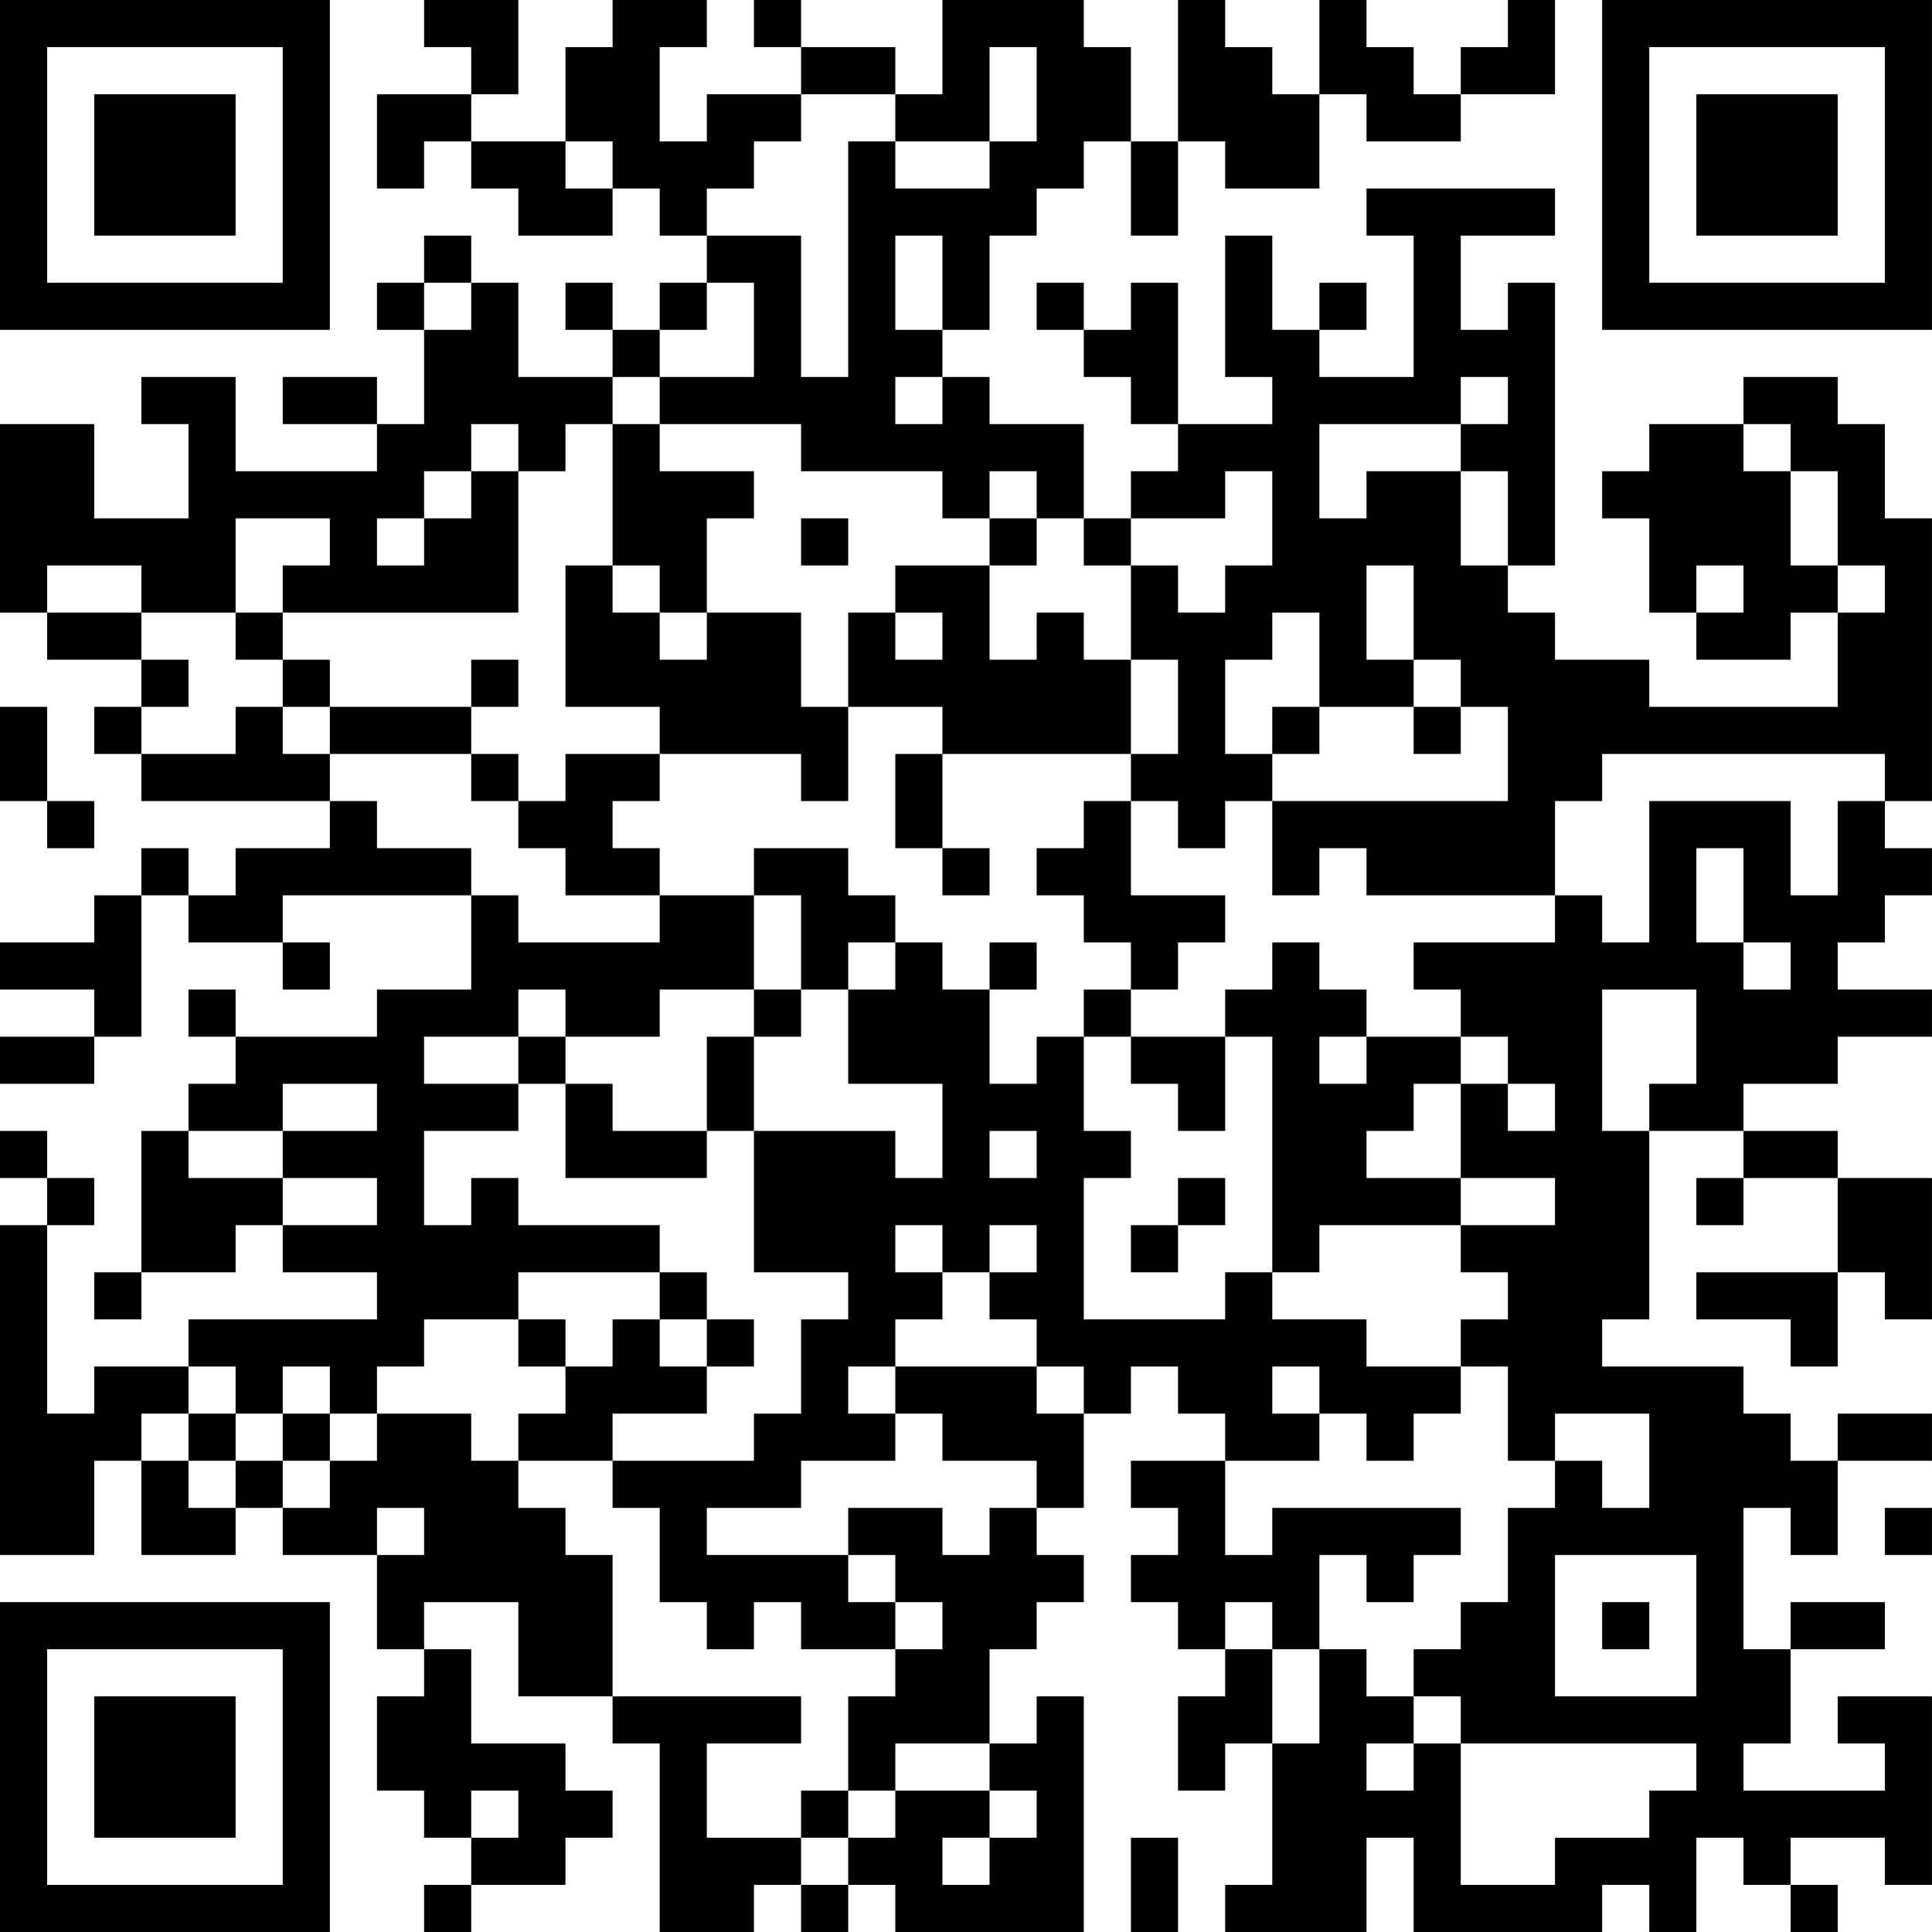 <?xml version="1.0" encoding="UTF-8"?>
<svg xmlns="http://www.w3.org/2000/svg" version="1.1" width="200" height="200" viewBox="0 0 200 200"><rect x="0" y="0" width="200" height="200" fill="#ffffff"/><g transform="scale(4.878)"><g transform="translate(0,0)"><path fill-rule="evenodd" d="M9 0L9 1L10 1L10 2L8 2L8 4L9 4L9 3L10 3L10 4L11 4L11 5L13 5L13 4L14 4L14 5L15 5L15 6L14 6L14 7L13 7L13 6L12 6L12 7L13 7L13 8L11 8L11 6L10 6L10 5L9 5L9 6L8 6L8 7L9 7L9 9L8 9L8 8L6 8L6 9L8 9L8 10L5 10L5 8L3 8L3 9L4 9L4 11L2 11L2 9L0 9L0 13L1 13L1 14L3 14L3 15L2 15L2 16L3 16L3 17L7 17L7 18L5 18L5 19L4 19L4 18L3 18L3 19L2 19L2 20L0 20L0 21L2 21L2 22L0 22L0 23L2 23L2 22L3 22L3 19L4 19L4 20L6 20L6 21L7 21L7 20L6 20L6 19L10 19L10 21L8 21L8 22L5 22L5 21L4 21L4 22L5 22L5 23L4 23L4 24L3 24L3 27L2 27L2 28L3 28L3 27L5 27L5 26L6 26L6 27L8 27L8 28L4 28L4 29L2 29L2 30L1 30L1 26L2 26L2 25L1 25L1 24L0 24L0 25L1 25L1 26L0 26L0 33L2 33L2 31L3 31L3 33L5 33L5 32L6 32L6 33L8 33L8 35L9 35L9 36L8 36L8 38L9 38L9 39L10 39L10 40L9 40L9 41L10 41L10 40L12 40L12 39L13 39L13 38L12 38L12 37L10 37L10 35L9 35L9 34L11 34L11 36L13 36L13 37L14 37L14 41L16 41L16 40L17 40L17 41L18 41L18 40L19 40L19 41L23 41L23 36L22 36L22 37L21 37L21 35L22 35L22 34L23 34L23 33L22 33L22 32L23 32L23 30L24 30L24 29L25 29L25 30L26 30L26 31L24 31L24 32L25 32L25 33L24 33L24 34L25 34L25 35L26 35L26 36L25 36L25 38L26 38L26 37L27 37L27 40L26 40L26 41L29 41L29 39L30 39L30 41L34 41L34 40L35 40L35 41L36 41L36 39L37 39L37 40L38 40L38 41L39 41L39 40L38 40L38 39L40 39L40 40L41 40L41 36L39 36L39 37L40 37L40 38L37 38L37 37L38 37L38 35L40 35L40 34L38 34L38 35L37 35L37 32L38 32L38 33L39 33L39 31L41 31L41 30L39 30L39 31L38 31L38 30L37 30L37 29L34 29L34 28L35 28L35 24L37 24L37 25L36 25L36 26L37 26L37 25L39 25L39 27L36 27L36 28L38 28L38 29L39 29L39 27L40 27L40 28L41 28L41 25L39 25L39 24L37 24L37 23L39 23L39 22L41 22L41 21L39 21L39 20L40 20L40 19L41 19L41 18L40 18L40 17L41 17L41 11L40 11L40 9L39 9L39 8L37 8L37 9L35 9L35 10L34 10L34 11L35 11L35 13L36 13L36 14L38 14L38 13L39 13L39 15L35 15L35 14L33 14L33 13L32 13L32 12L33 12L33 6L32 6L32 7L31 7L31 5L33 5L33 4L29 4L29 5L30 5L30 8L28 8L28 7L29 7L29 6L28 6L28 7L27 7L27 5L26 5L26 8L27 8L27 9L25 9L25 6L24 6L24 7L23 7L23 6L22 6L22 7L23 7L23 8L24 8L24 9L25 9L25 10L24 10L24 11L23 11L23 9L21 9L21 8L20 8L20 7L21 7L21 5L22 5L22 4L23 4L23 3L24 3L24 5L25 5L25 3L26 3L26 4L28 4L28 2L29 2L29 3L31 3L31 2L33 2L33 0L32 0L32 1L31 1L31 2L30 2L30 1L29 1L29 0L28 0L28 2L27 2L27 1L26 1L26 0L25 0L25 3L24 3L24 1L23 1L23 0L20 0L20 2L19 2L19 1L17 1L17 0L16 0L16 1L17 1L17 2L15 2L15 3L14 3L14 1L15 1L15 0L13 0L13 1L12 1L12 3L10 3L10 2L11 2L11 0ZM21 1L21 3L19 3L19 2L17 2L17 3L16 3L16 4L15 4L15 5L17 5L17 8L18 8L18 3L19 3L19 4L21 4L21 3L22 3L22 1ZM12 3L12 4L13 4L13 3ZM19 5L19 7L20 7L20 5ZM9 6L9 7L10 7L10 6ZM15 6L15 7L14 7L14 8L13 8L13 9L12 9L12 10L11 10L11 9L10 9L10 10L9 10L9 11L8 11L8 12L9 12L9 11L10 11L10 10L11 10L11 13L6 13L6 12L7 12L7 11L5 11L5 13L3 13L3 12L1 12L1 13L3 13L3 14L4 14L4 15L3 15L3 16L5 16L5 15L6 15L6 16L7 16L7 17L8 17L8 18L10 18L10 19L11 19L11 20L14 20L14 19L16 19L16 21L14 21L14 22L12 22L12 21L11 21L11 22L9 22L9 23L11 23L11 24L9 24L9 26L10 26L10 25L11 25L11 26L14 26L14 27L11 27L11 28L9 28L9 29L8 29L8 30L7 30L7 29L6 29L6 30L5 30L5 29L4 29L4 30L3 30L3 31L4 31L4 32L5 32L5 31L6 31L6 32L7 32L7 31L8 31L8 30L10 30L10 31L11 31L11 32L12 32L12 33L13 33L13 36L17 36L17 37L15 37L15 39L17 39L17 40L18 40L18 39L19 39L19 38L21 38L21 39L20 39L20 40L21 40L21 39L22 39L22 38L21 38L21 37L19 37L19 38L18 38L18 36L19 36L19 35L20 35L20 34L19 34L19 33L18 33L18 32L20 32L20 33L21 33L21 32L22 32L22 31L20 31L20 30L19 30L19 29L22 29L22 30L23 30L23 29L22 29L22 28L21 28L21 27L22 27L22 26L21 26L21 27L20 27L20 26L19 26L19 27L20 27L20 28L19 28L19 29L18 29L18 30L19 30L19 31L17 31L17 32L15 32L15 33L18 33L18 34L19 34L19 35L17 35L17 34L16 34L16 35L15 35L15 34L14 34L14 32L13 32L13 31L16 31L16 30L17 30L17 28L18 28L18 27L16 27L16 24L19 24L19 25L20 25L20 23L18 23L18 21L19 21L19 20L20 20L20 21L21 21L21 23L22 23L22 22L23 22L23 24L24 24L24 25L23 25L23 28L26 28L26 27L27 27L27 28L29 28L29 29L31 29L31 30L30 30L30 31L29 31L29 30L28 30L28 29L27 29L27 30L28 30L28 31L26 31L26 33L27 33L27 32L31 32L31 33L30 33L30 34L29 34L29 33L28 33L28 35L27 35L27 34L26 34L26 35L27 35L27 37L28 37L28 35L29 35L29 36L30 36L30 37L29 37L29 38L30 38L30 37L31 37L31 40L33 40L33 39L35 39L35 38L36 38L36 37L31 37L31 36L30 36L30 35L31 35L31 34L32 34L32 32L33 32L33 31L34 31L34 32L35 32L35 30L33 30L33 31L32 31L32 29L31 29L31 28L32 28L32 27L31 27L31 26L33 26L33 25L31 25L31 23L32 23L32 24L33 24L33 23L32 23L32 22L31 22L31 21L30 21L30 20L33 20L33 19L34 19L34 20L35 20L35 17L38 17L38 19L39 19L39 17L40 17L40 16L34 16L34 17L33 17L33 19L29 19L29 18L28 18L28 19L27 19L27 17L32 17L32 15L31 15L31 14L30 14L30 12L29 12L29 14L30 14L30 15L28 15L28 13L27 13L27 14L26 14L26 16L27 16L27 17L26 17L26 18L25 18L25 17L24 17L24 16L25 16L25 14L24 14L24 12L25 12L25 13L26 13L26 12L27 12L27 10L26 10L26 11L24 11L24 12L23 12L23 11L22 11L22 10L21 10L21 11L20 11L20 10L17 10L17 9L14 9L14 8L16 8L16 6ZM19 8L19 9L20 9L20 8ZM31 8L31 9L28 9L28 11L29 11L29 10L31 10L31 12L32 12L32 10L31 10L31 9L32 9L32 8ZM13 9L13 12L12 12L12 15L14 15L14 16L12 16L12 17L11 17L11 16L10 16L10 15L11 15L11 14L10 14L10 15L7 15L7 14L6 14L6 13L5 13L5 14L6 14L6 15L7 15L7 16L10 16L10 17L11 17L11 18L12 18L12 19L14 19L14 18L13 18L13 17L14 17L14 16L17 16L17 17L18 17L18 15L20 15L20 16L19 16L19 18L20 18L20 19L21 19L21 18L20 18L20 16L24 16L24 14L23 14L23 13L22 13L22 14L21 14L21 12L22 12L22 11L21 11L21 12L19 12L19 13L18 13L18 15L17 15L17 13L15 13L15 11L16 11L16 10L14 10L14 9ZM37 9L37 10L38 10L38 12L39 12L39 13L40 13L40 12L39 12L39 10L38 10L38 9ZM17 11L17 12L18 12L18 11ZM13 12L13 13L14 13L14 14L15 14L15 13L14 13L14 12ZM36 12L36 13L37 13L37 12ZM19 13L19 14L20 14L20 13ZM0 15L0 17L1 17L1 18L2 18L2 17L1 17L1 15ZM27 15L27 16L28 16L28 15ZM30 15L30 16L31 16L31 15ZM23 17L23 18L22 18L22 19L23 19L23 20L24 20L24 21L23 21L23 22L24 22L24 23L25 23L25 24L26 24L26 22L27 22L27 27L28 27L28 26L31 26L31 25L29 25L29 24L30 24L30 23L31 23L31 22L29 22L29 21L28 21L28 20L27 20L27 21L26 21L26 22L24 22L24 21L25 21L25 20L26 20L26 19L24 19L24 17ZM16 18L16 19L17 19L17 21L16 21L16 22L15 22L15 24L13 24L13 23L12 23L12 22L11 22L11 23L12 23L12 25L15 25L15 24L16 24L16 22L17 22L17 21L18 21L18 20L19 20L19 19L18 19L18 18ZM36 18L36 20L37 20L37 21L38 21L38 20L37 20L37 18ZM21 20L21 21L22 21L22 20ZM34 21L34 24L35 24L35 23L36 23L36 21ZM28 22L28 23L29 23L29 22ZM6 23L6 24L4 24L4 25L6 25L6 26L8 26L8 25L6 25L6 24L8 24L8 23ZM21 24L21 25L22 25L22 24ZM25 25L25 26L24 26L24 27L25 27L25 26L26 26L26 25ZM14 27L14 28L13 28L13 29L12 29L12 28L11 28L11 29L12 29L12 30L11 30L11 31L13 31L13 30L15 30L15 29L16 29L16 28L15 28L15 27ZM14 28L14 29L15 29L15 28ZM4 30L4 31L5 31L5 30ZM6 30L6 31L7 31L7 30ZM8 32L8 33L9 33L9 32ZM40 32L40 33L41 33L41 32ZM33 33L33 36L36 36L36 33ZM34 34L34 35L35 35L35 34ZM10 38L10 39L11 39L11 38ZM17 38L17 39L18 39L18 38ZM24 39L24 41L25 41L25 39ZM0 0L0 7L7 7L7 0ZM1 1L1 6L6 6L6 1ZM2 2L2 5L5 5L5 2ZM34 0L34 7L41 7L41 0ZM35 1L35 6L40 6L40 1ZM36 2L36 5L39 5L39 2ZM0 34L0 41L7 41L7 34ZM1 35L1 40L6 40L6 35ZM2 36L2 39L5 39L5 36Z" fill="#000000"/></g></g></svg>

